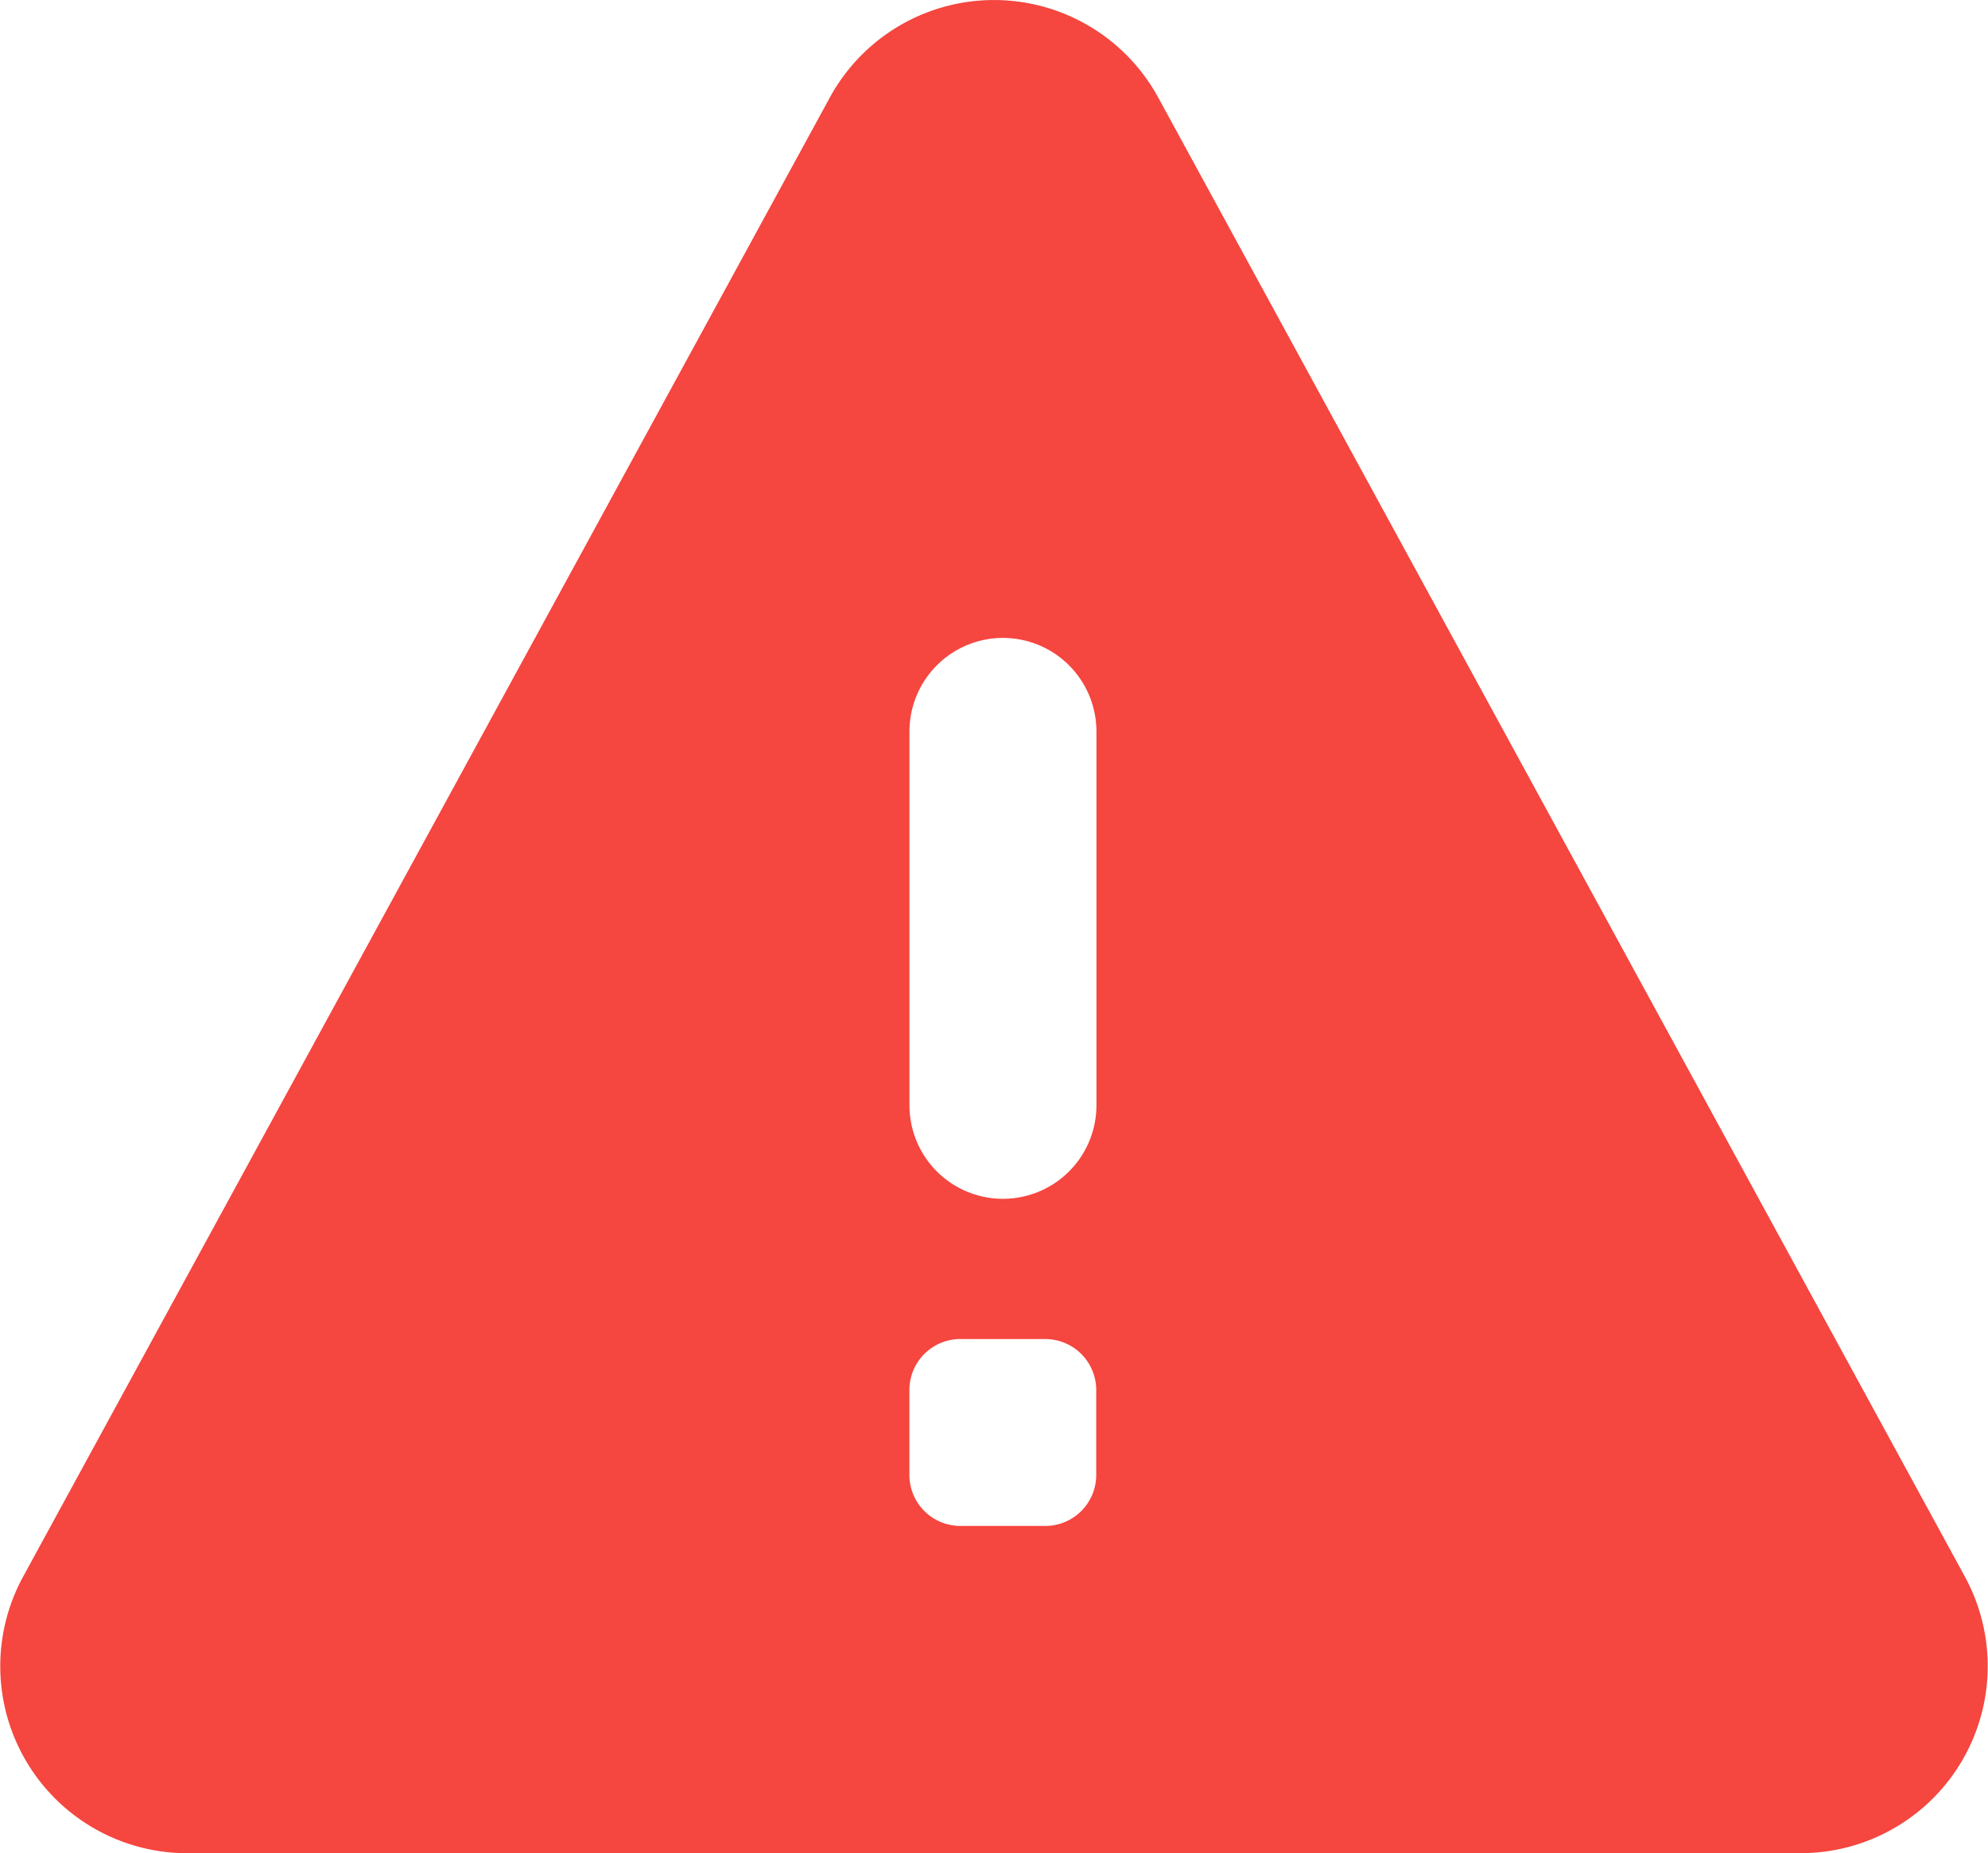 <svg id="Icon_Alert_Solid" data-name="Icon / Alert Solid" xmlns="http://www.w3.org/2000/svg" width="38.99" height="36.342" viewBox="0 0 38.99 36.342">
  <path id="_Icon_style" data-name="🎨 Icon style" d="M35.319,36.343H3.672A3.667,3.667,0,0,1,.453,30.92L16.276,1.911a3.668,3.668,0,0,1,6.439,0L38.537,30.92a3.667,3.667,0,0,1-3.218,5.422ZM18.836,26.259a1,1,0,0,0-1,1v1.666a1,1,0,0,0,1,1H20.5a1,1,0,0,0,1-1V27.26a1,1,0,0,0-1-1ZM19.67,12.51a1.835,1.835,0,0,0-1.833,1.833v7.333a1.833,1.833,0,0,0,3.667,0V14.343A1.835,1.835,0,0,0,19.67,12.51Z" transform="translate(0 0)" fill="#f21810" opacity="0.8"/>
</svg>
